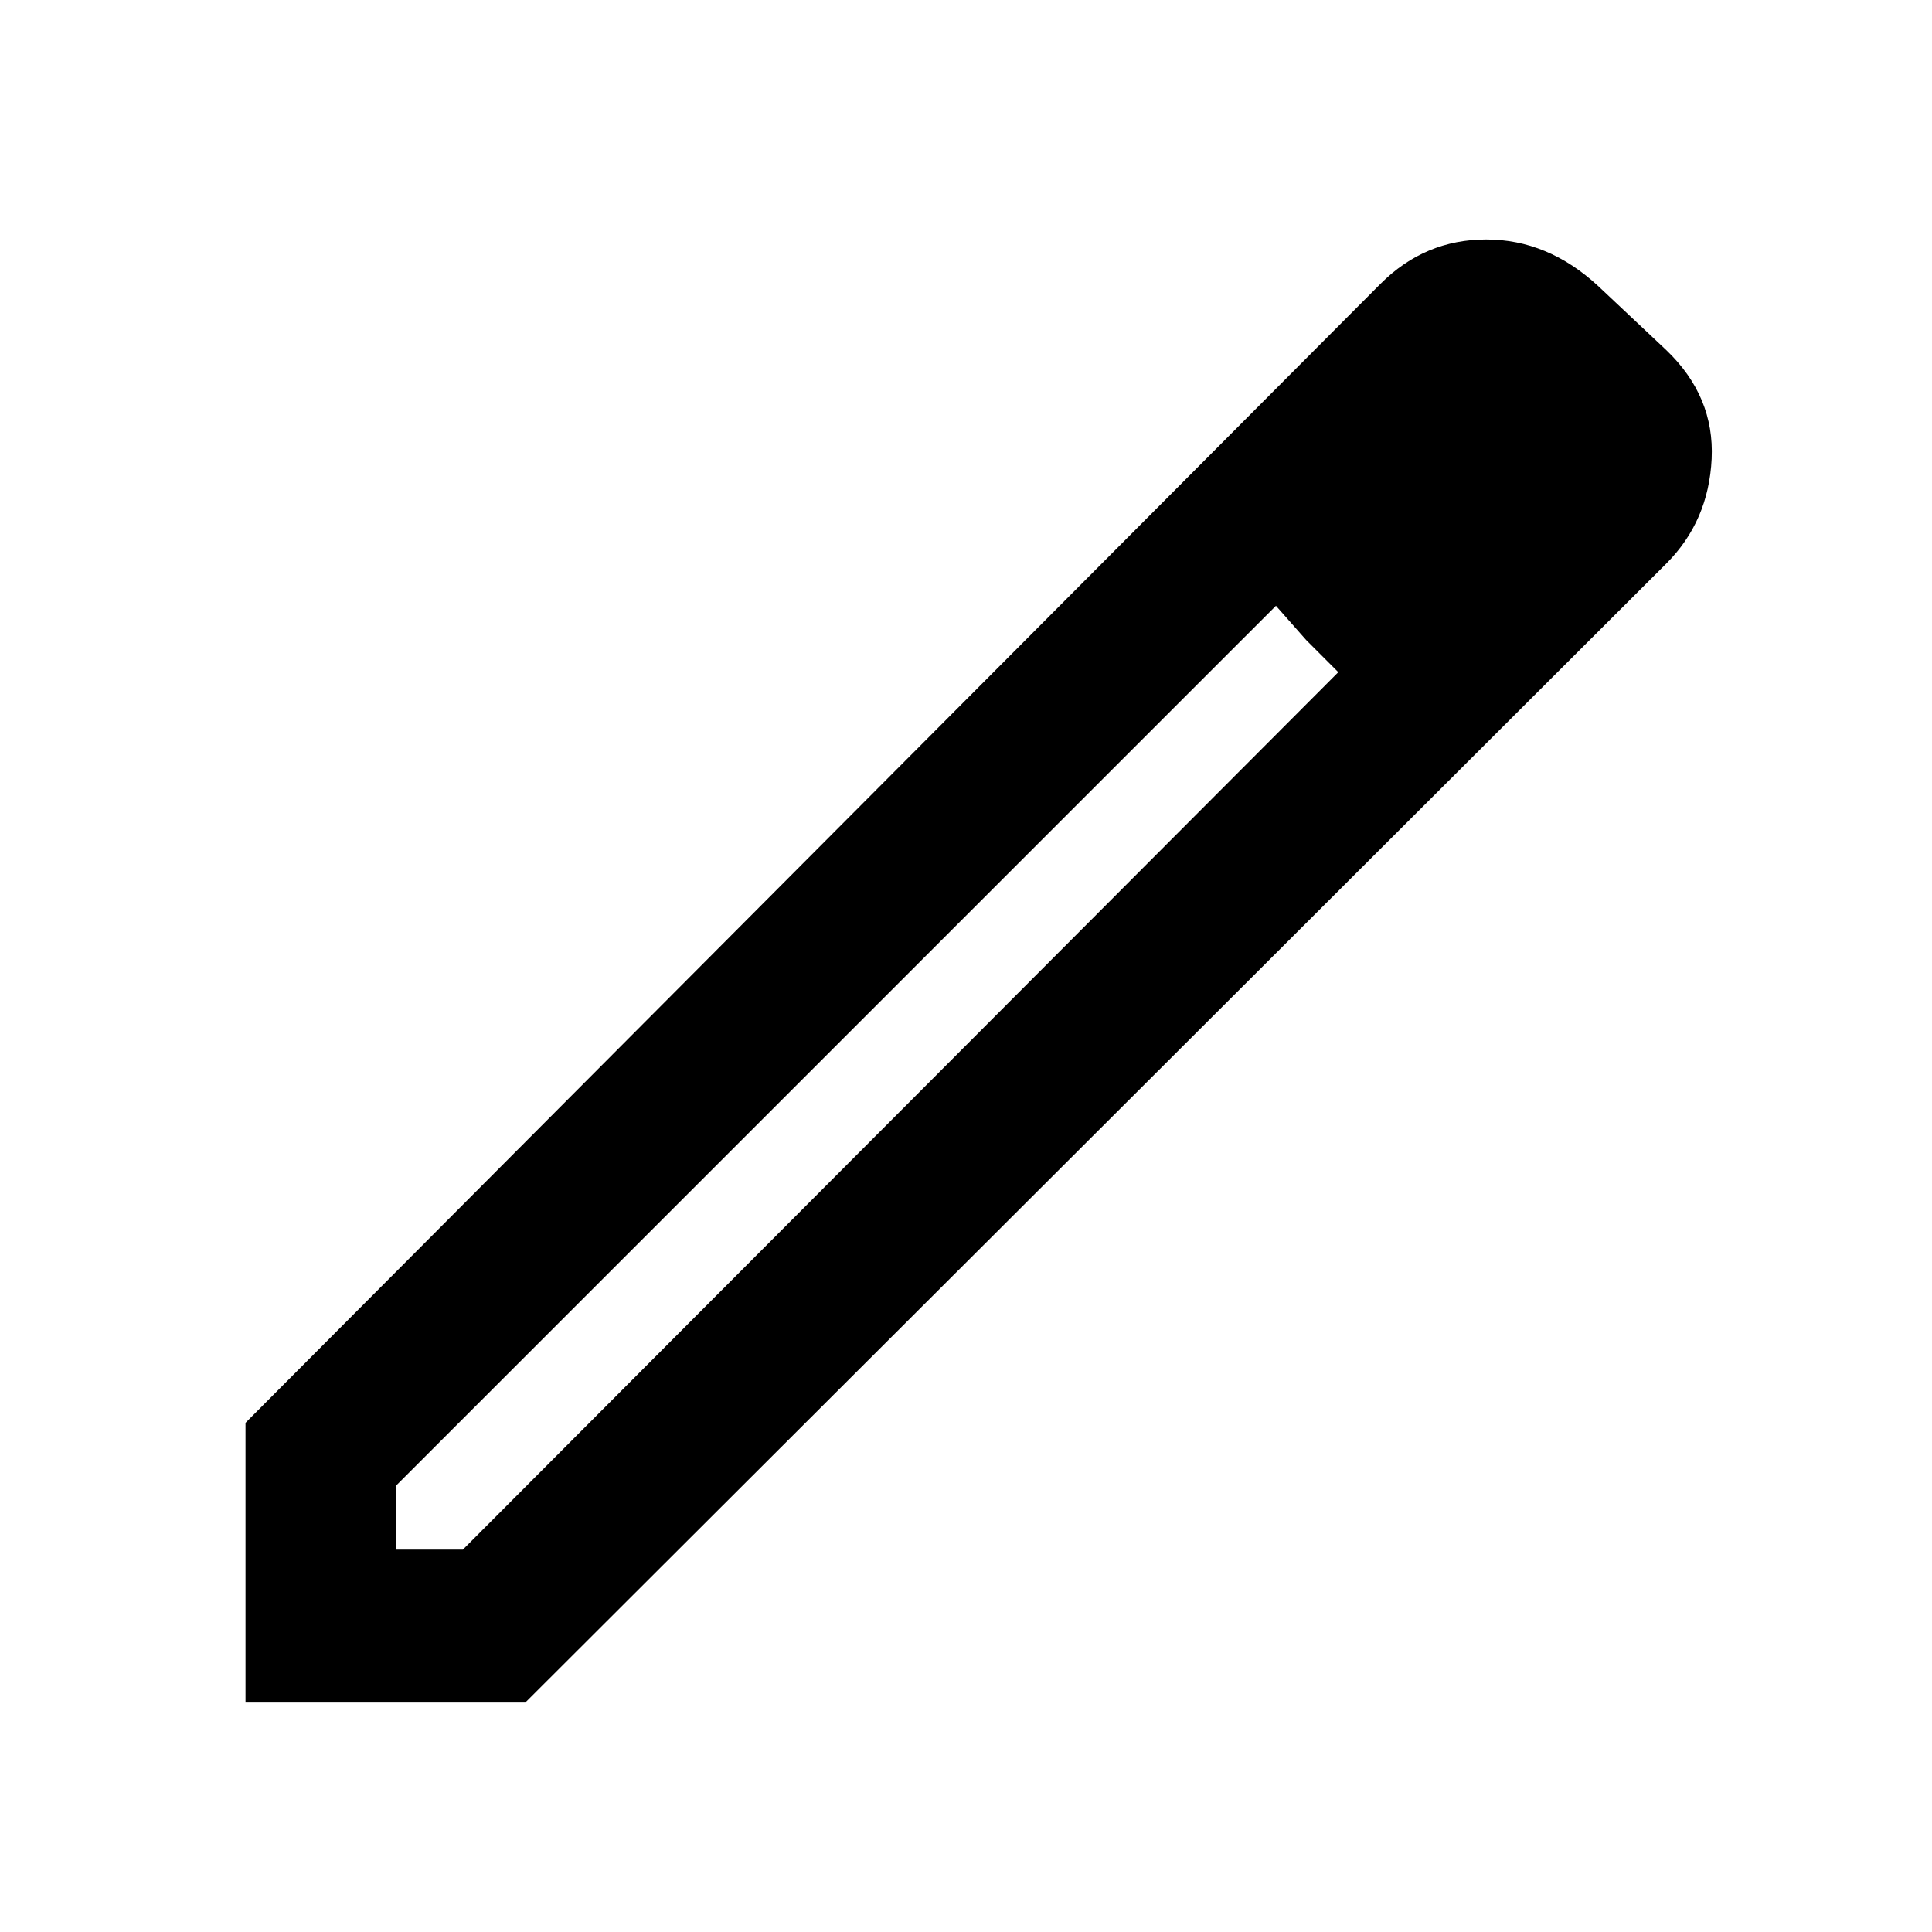 <svg xmlns="http://www.w3.org/2000/svg" height="40" width="40"><path d="M8.208 32.083H9.583L27.708 13.917L27.042 13.25L26.417 12.542L8.208 30.75ZM5.083 35.25V29.458L28.583 5.875Q29.5 4.958 30.771 4.958Q32.042 4.958 33.083 5.917L34.5 7.25Q35.5 8.208 35.438 9.5Q35.375 10.792 34.5 11.667L10.875 35.25ZM32.083 9.458 30.833 8.125ZM27.708 13.917 27.042 13.25 26.417 12.542 27.708 13.917Z"/></svg>